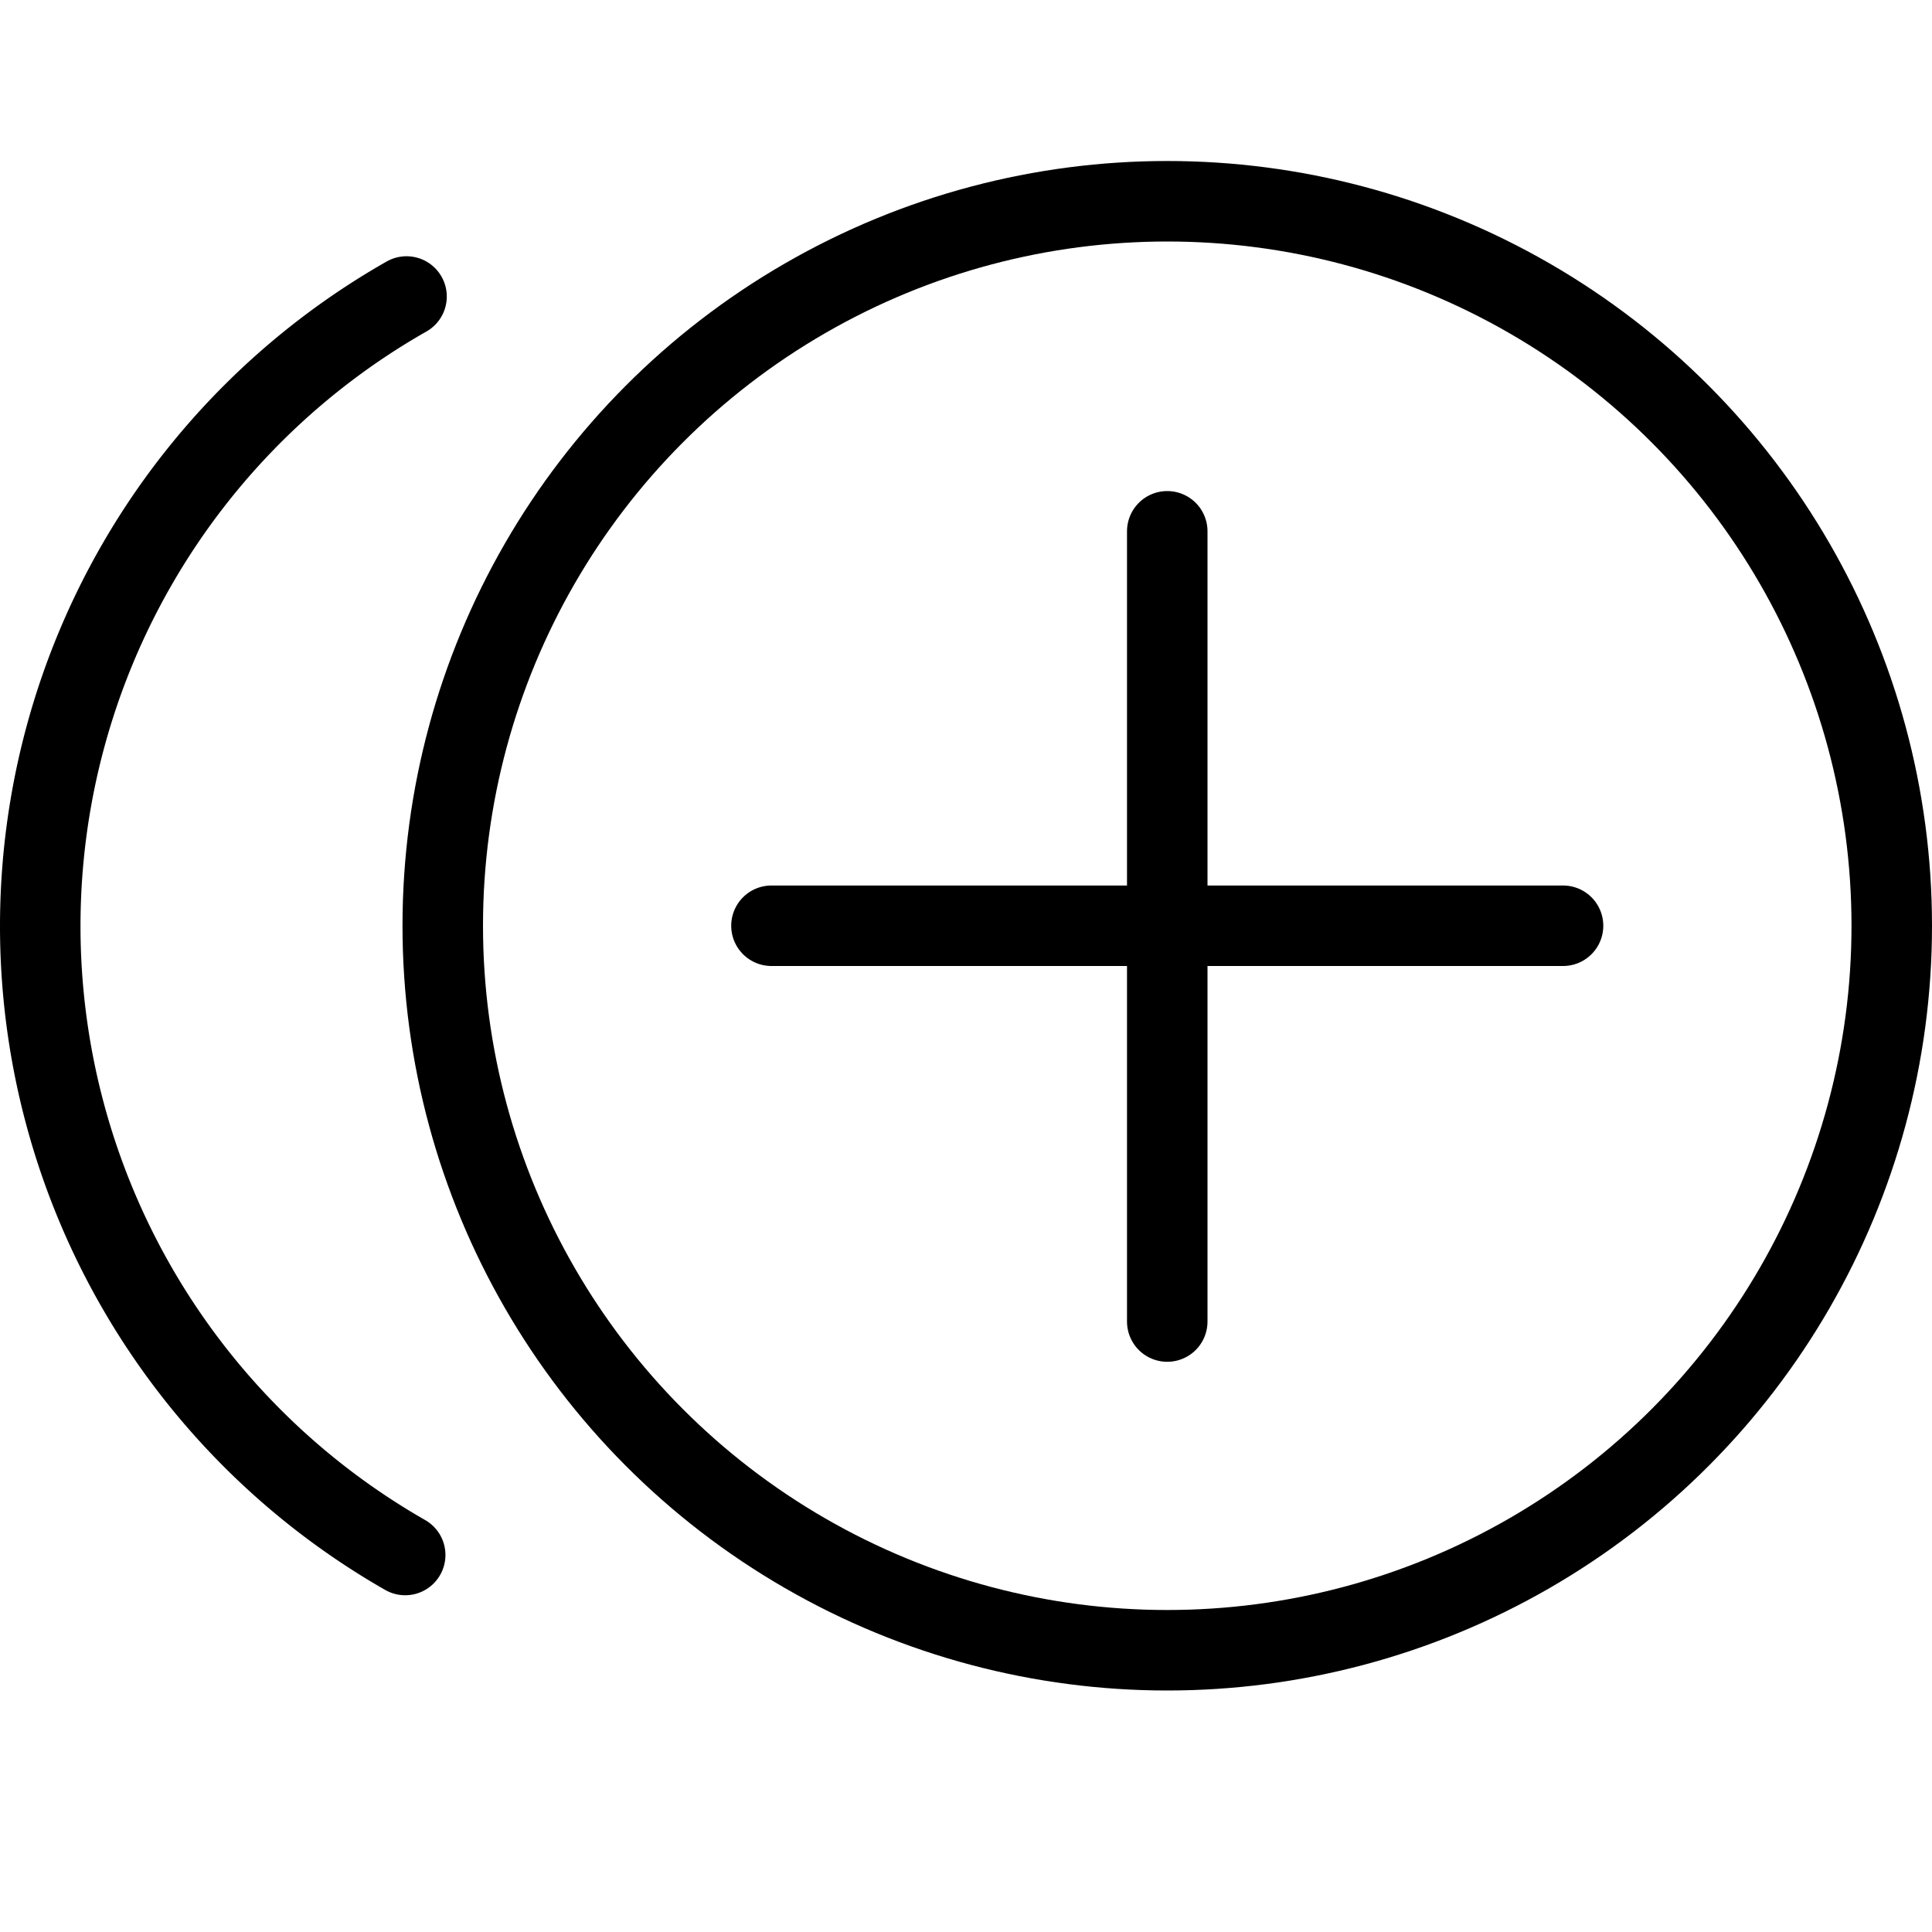 <svg xmlns="http://www.w3.org/2000/svg" viewBox="0 0 144 144"><circle cx="87" cy="69" r="54" style="fill:none;stroke:#000;stroke-linecap:round;stroke-linejoin:round;stroke-width:6px"/><line x1="87" y1="39.6" x2="87" y2="98.5" style="fill:none;stroke:#000;stroke-linecap:round;stroke-linejoin:round;stroke-width:6px"/><line x1="116.5" y1="69" x2="57.5" y2="69" style="fill:none;stroke:#000;stroke-linecap:round;stroke-linejoin:round;stroke-width:6px"/><path d="M30.2,115.9a53.985,53.985,0,0,1,.1-93.8" style="fill:none;stroke:#000;stroke-linecap:round;stroke-linejoin:round;stroke-width:6px"/><rect width="144" height="144" style="fill:none"/></svg>